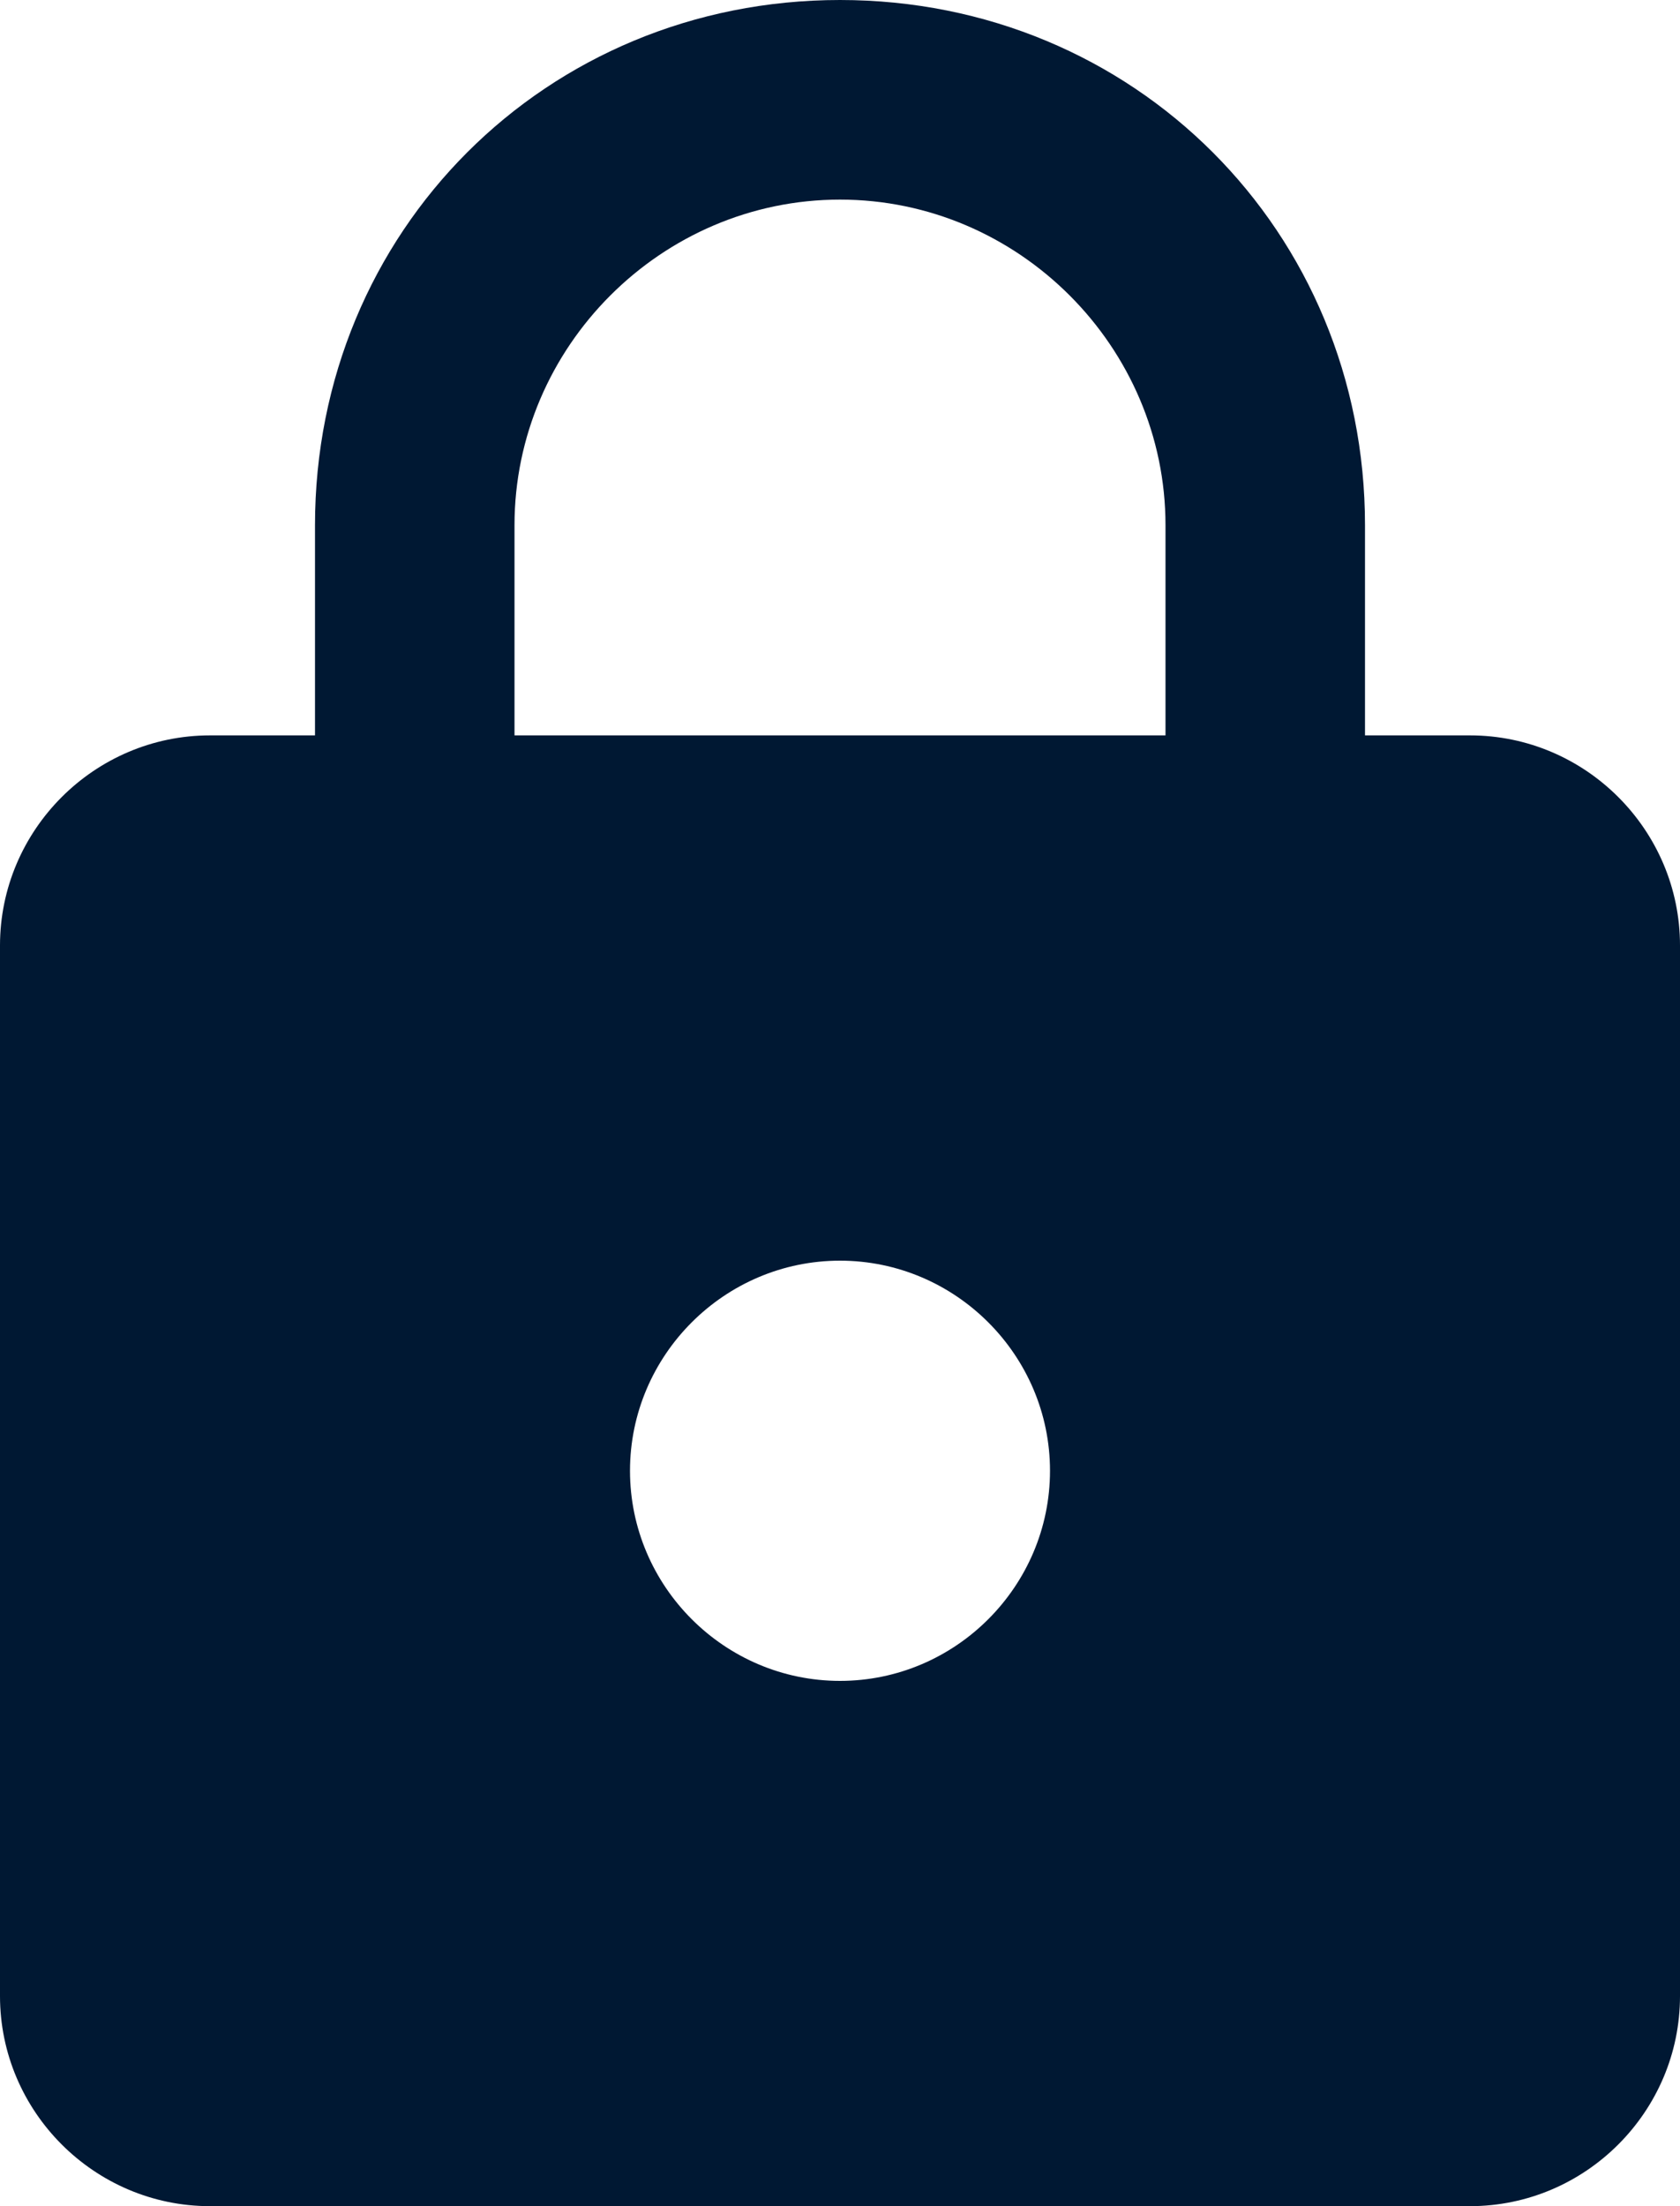 <?xml version="1.0" encoding="utf-8"?>
<!-- Generator: Adobe Illustrator 21.1.0, SVG Export Plug-In . SVG Version: 6.00 Build 0)  -->
<svg version="1.1" id="Layer_1" xmlns="http://www.w3.org/2000/svg" xmlns:xlink="http://www.w3.org/1999/xlink" x="0px" y="0px"
	 viewBox="0 0 16 21" style="enable-background:new 0 0 16 21;" xml:space="preserve">
<style type="text/css">
	.st0{fill:#001833;}
</style>
<path id="path-1_1_" class="st0" d="M14,7h-1V5c0-2.8-2.2-5-5-5S3,2.2,3,5v2H2C0.9,7,0,7.9,0,9v10c0,1.1,0.9,2,2,2h12
	c1.1,0,2-0.9,2-2V9C16,7.9,15.1,7,14,7z M8,16c-1.1,0-2-0.9-2-2s0.9-2,2-2s2,0.9,2,2S9.1,16,8,16z M11.1,7H4.9V5
	c0-1.7,1.4-3.1,3.1-3.1s3.1,1.4,3.1,3.1V7z"/>
</svg>

